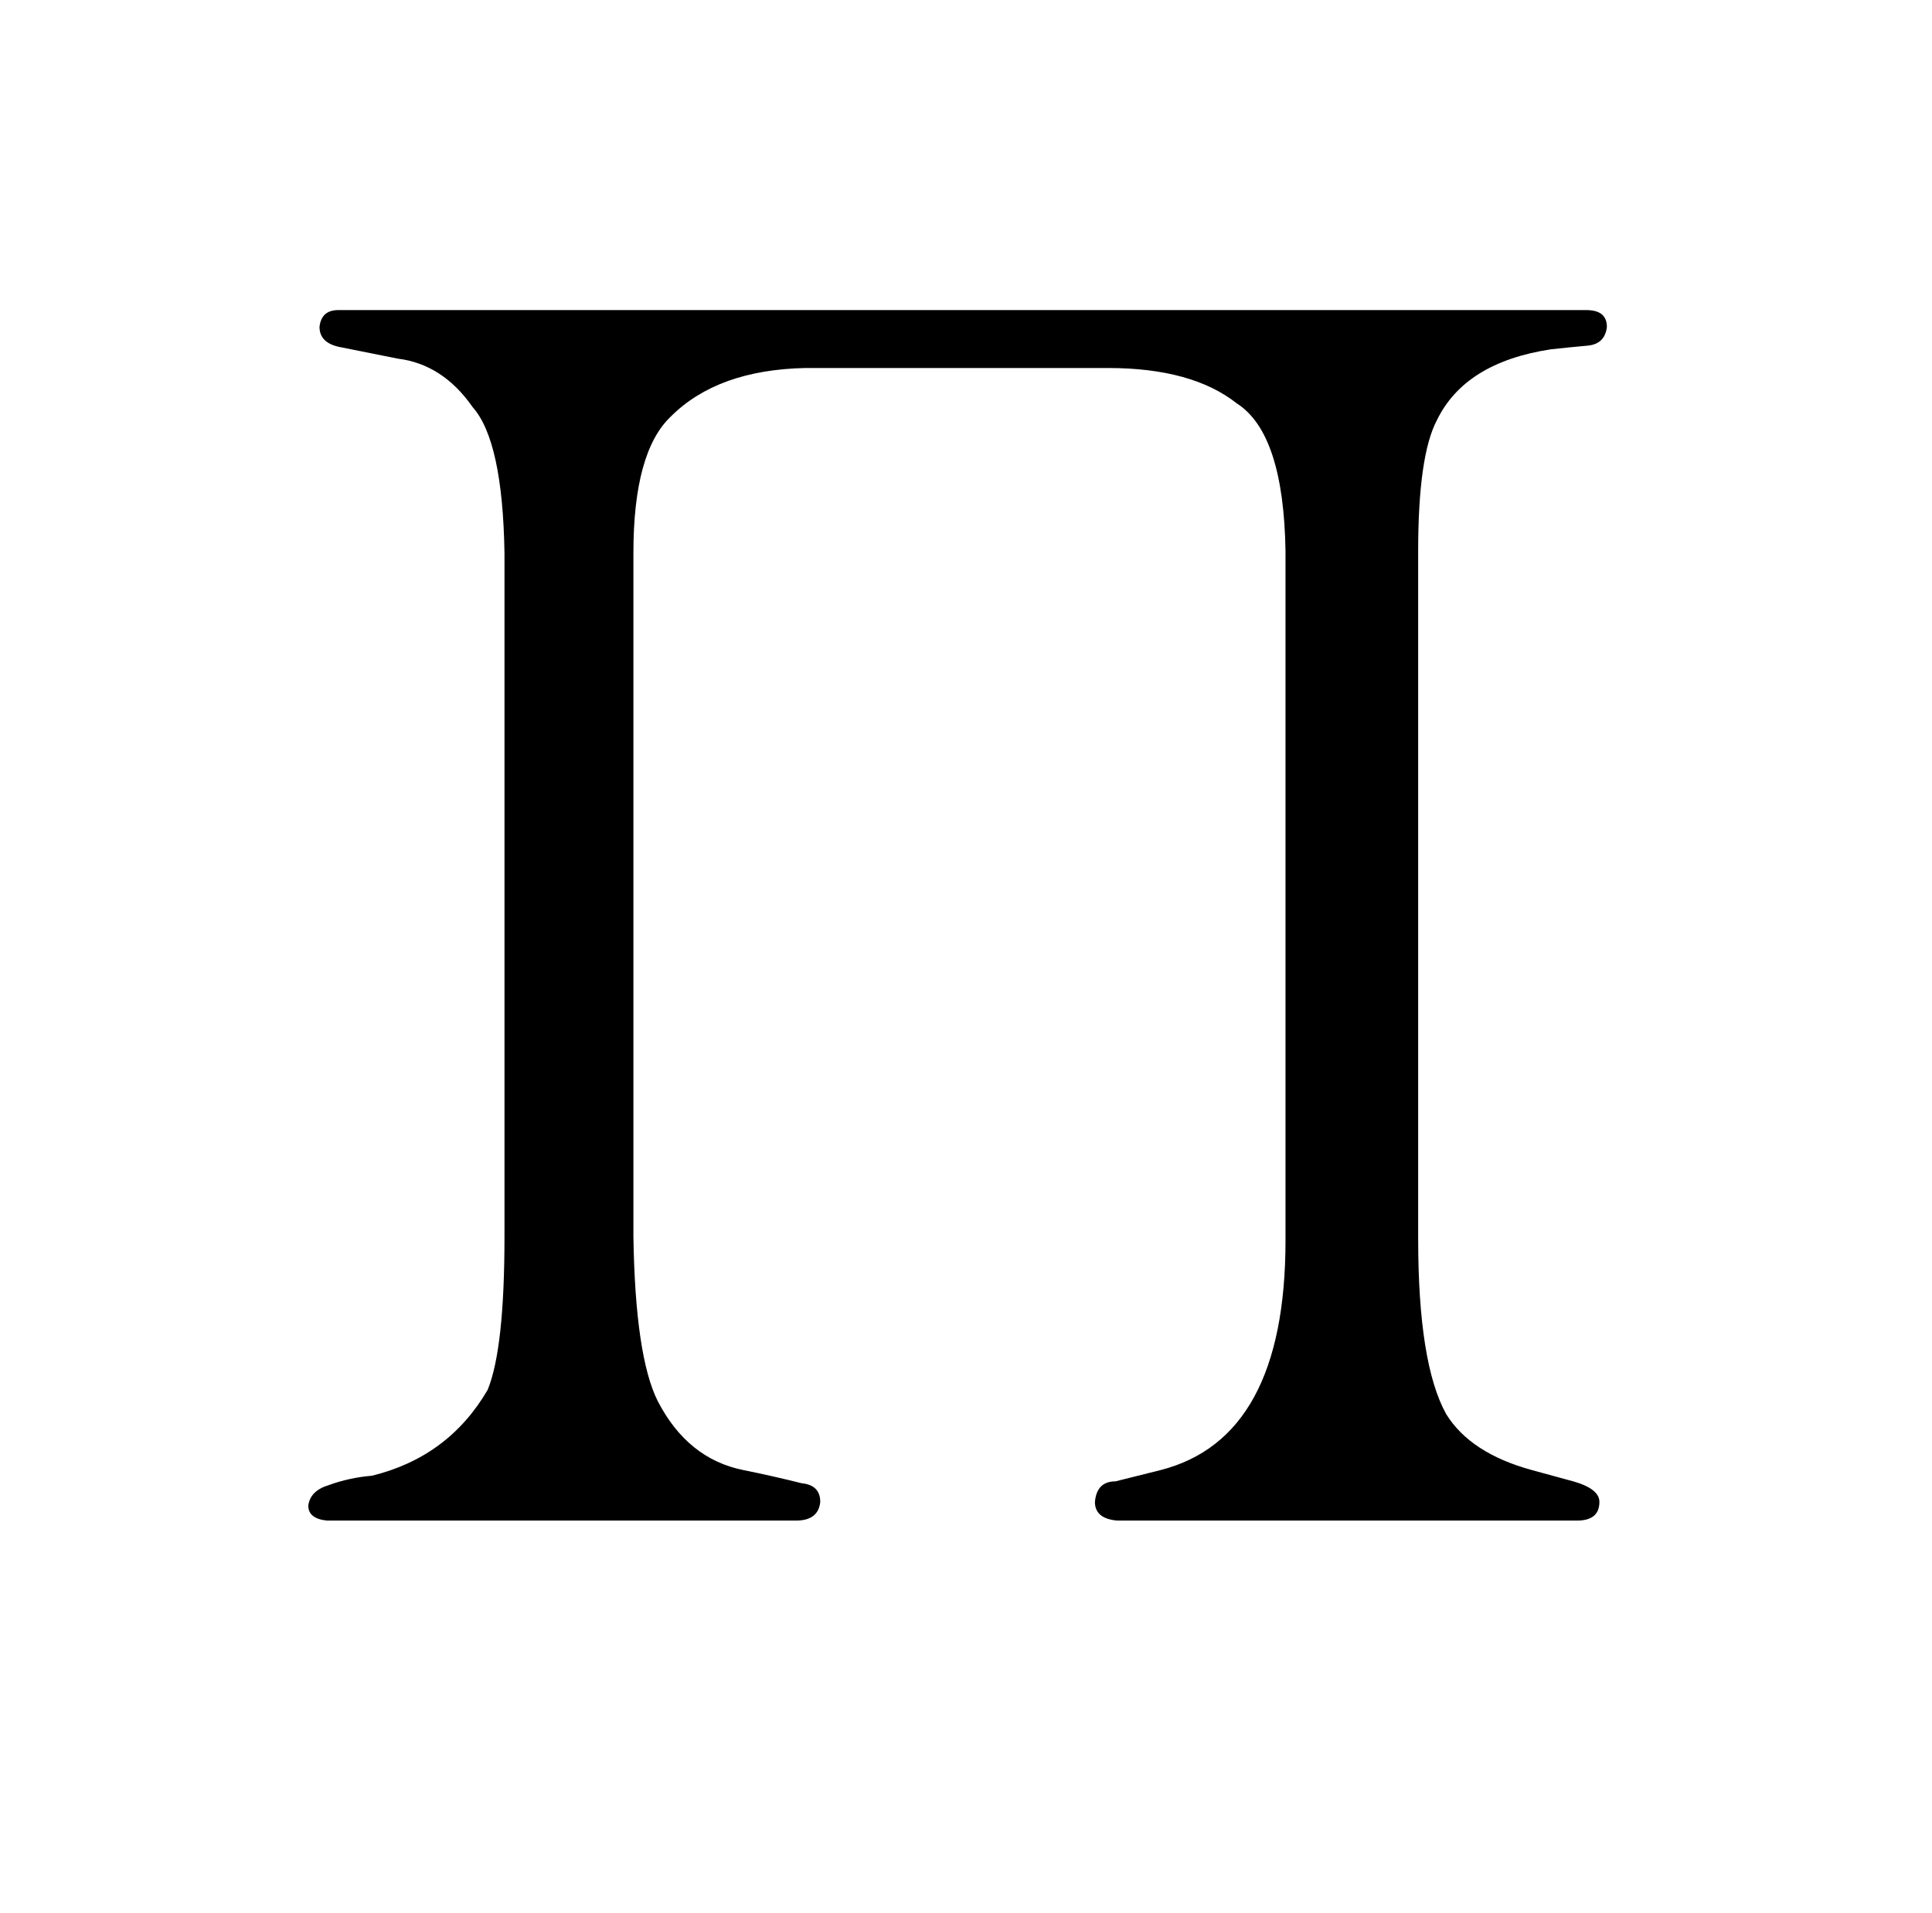 <?xml version="1.0" standalone="no"?>
<!DOCTYPE svg PUBLIC "-//W3C//DTD SVG 1.1//EN" "http://www.w3.org/Graphics/SVG/1.1/DTD/svg11.dtd" >
<svg xmlns="http://www.w3.org/2000/svg" xmlns:xlink="http://www.w3.org/1999/xlink" version="1.1" viewBox="-10 0 1034 1024">
  <g transform="matrix(1 0 0 -1 0 820)">
   <path fill="currentColor"
d="M203 628q24 -3 40 -26q16 -18 17 -78v-366q0 -60 -9 -82q-21 -36 -62 -46q-12 -1 -23 -5q-10 -3 -11 -11q0 -7 10 -8h251q12 0 13 10q0 9 -10 10q-16 4 -31 7q-30 6 -46 37q-12 24 -13 88v366q0 54 20 73q25 25 72 26h162q45 0 69 -19q25 -16 26 -79v-369
q0 -106 -67 -123l-24 -6q-10 0 -11 -11q0 -9 12 -10h246q12 0 12 10q0 7 -14 11l-22 6q-33 9 -46 30q-15 27 -15 94v368q0 51 10 70q15 31 61 38q9 1 20 2q9 1 10 10q0 9 -11 9h-668q-9 0 -10 -9q0 -9 12 -11z" />
  </g>

</svg>
